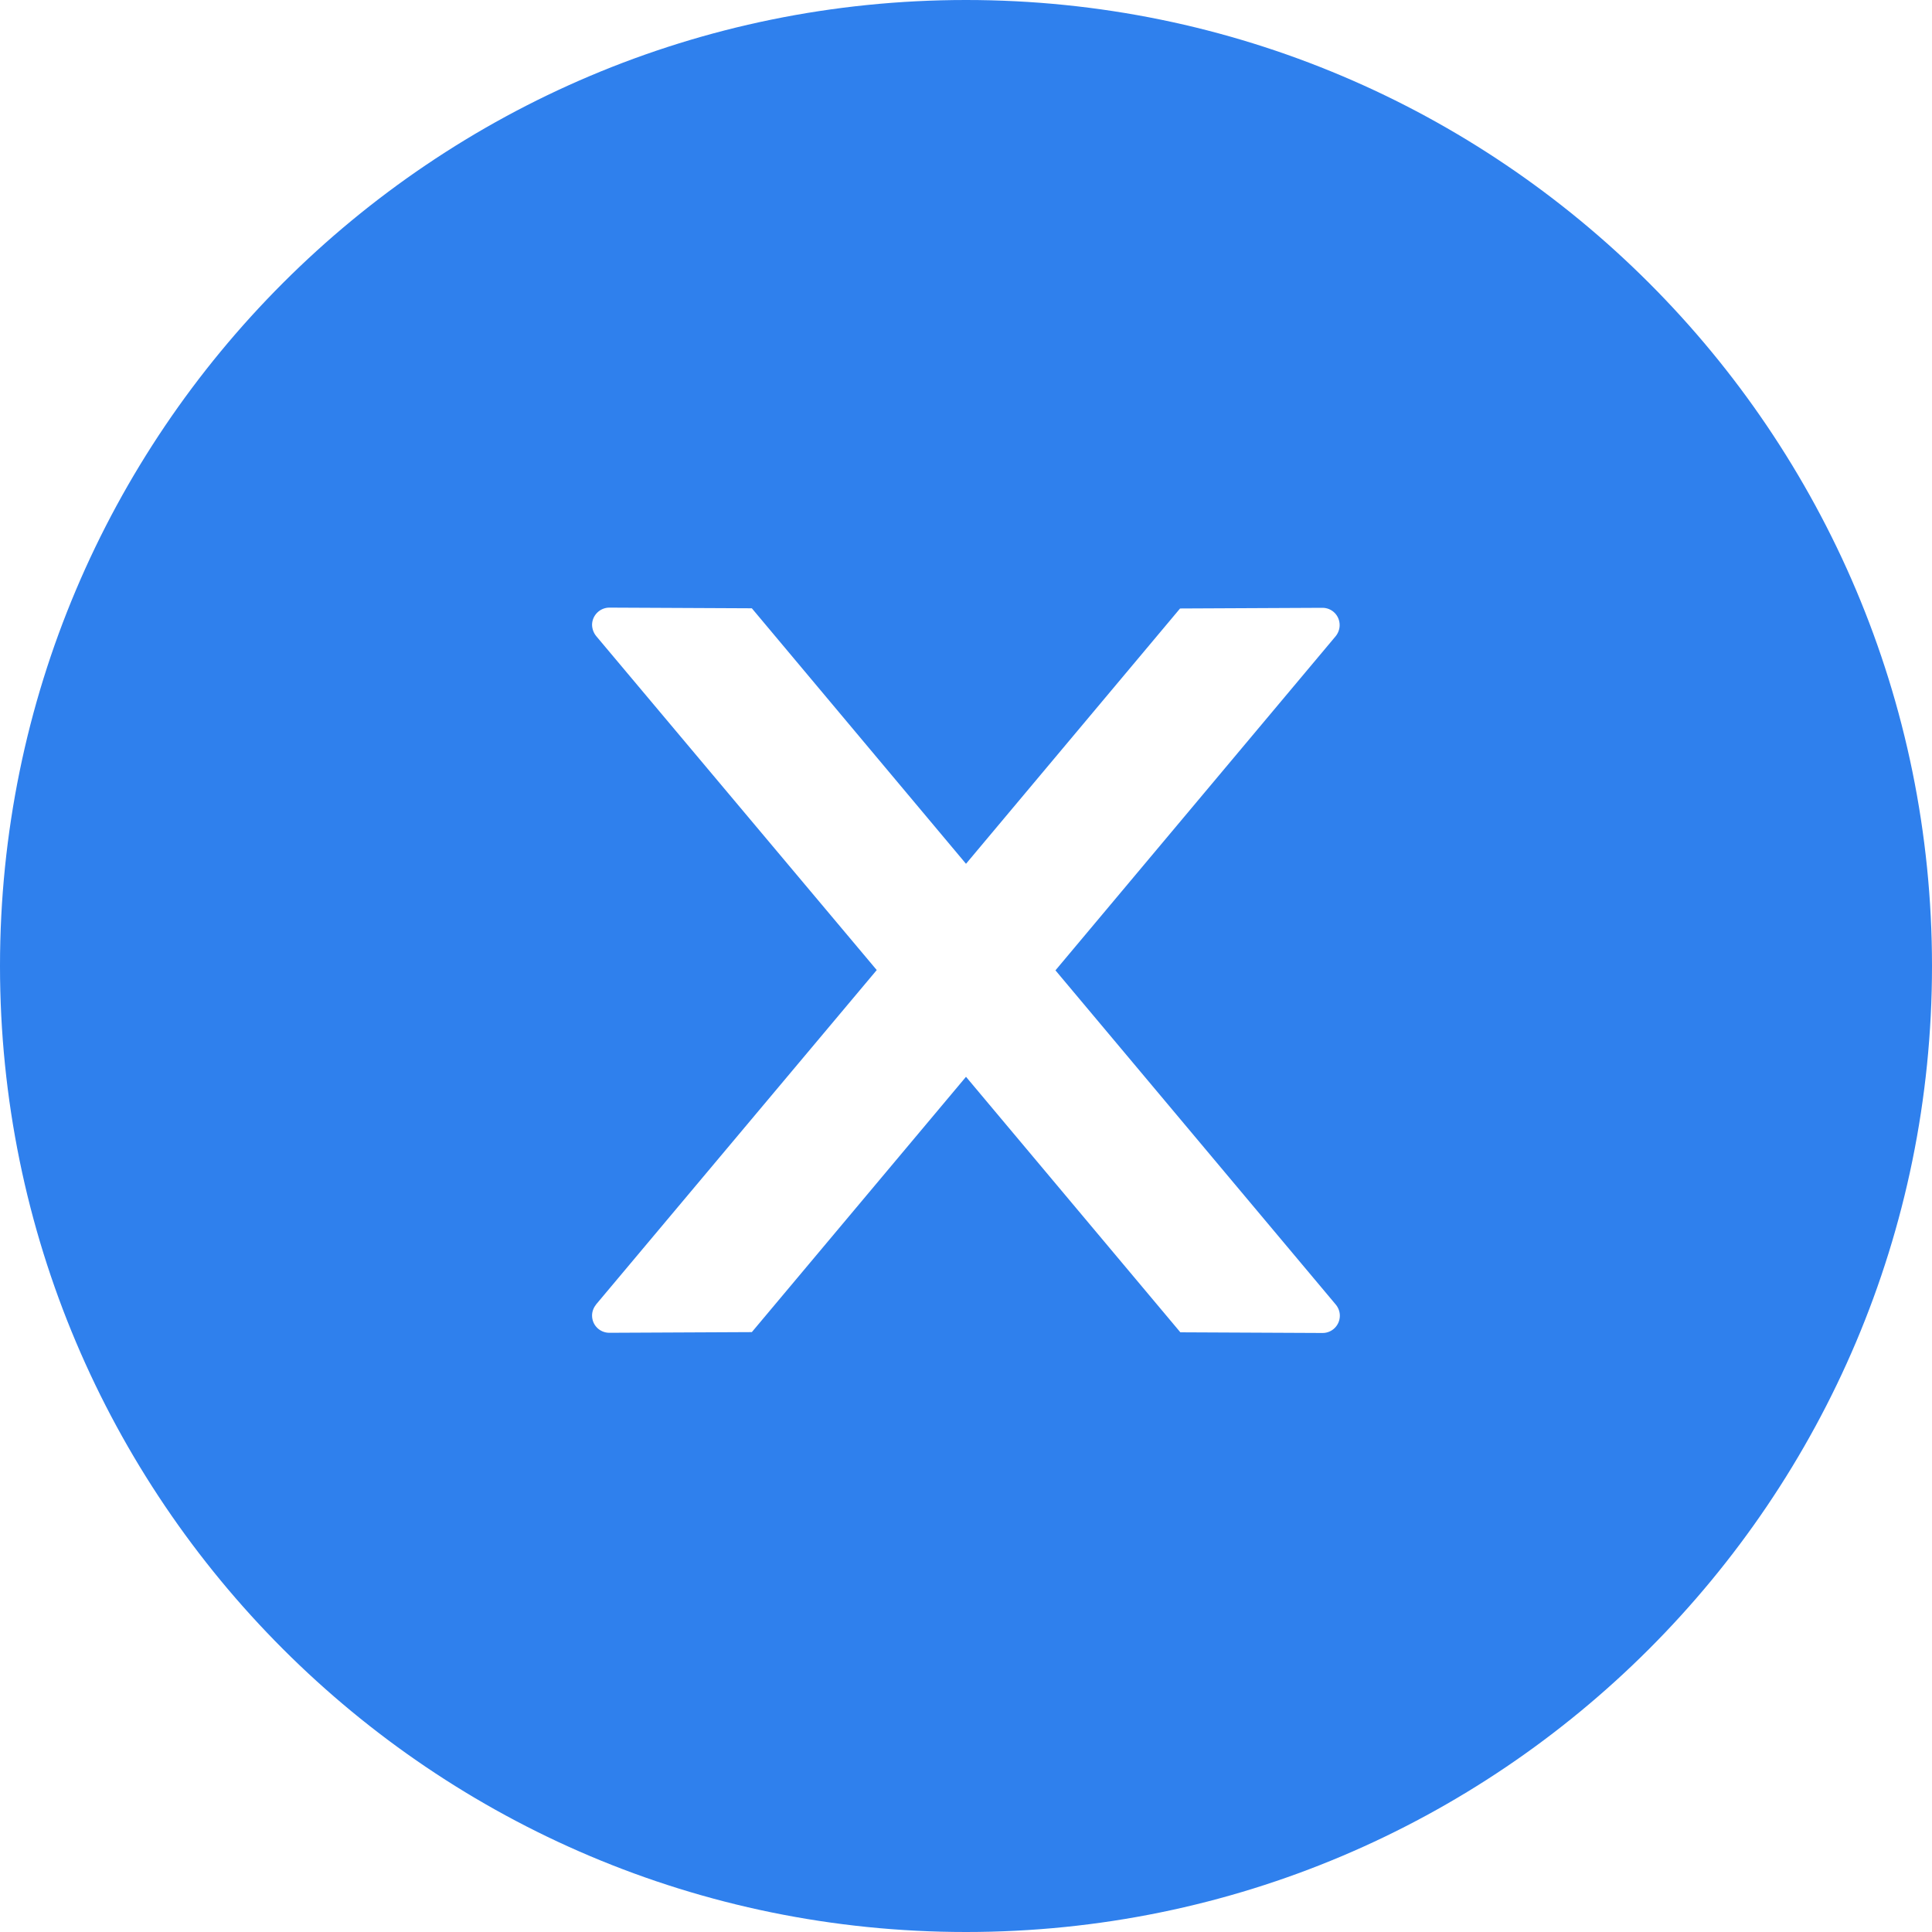<svg width="20" height="20" viewBox="0 0 20 20" fill="none" xmlns="http://www.w3.org/2000/svg">
<path d="M10 0C4.478 0 0 4.478 0 10C0 15.522 4.478 20 10 20C15.522 20 20 15.522 20 10C20 4.478 15.522 0 10 0ZM13.692 13.799L12.219 13.792L10 11.147L7.783 13.79L6.308 13.797C6.21 13.797 6.129 13.719 6.129 13.618C6.129 13.576 6.145 13.536 6.172 13.502L9.076 10.042L6.172 6.585C6.145 6.552 6.13 6.511 6.129 6.469C6.129 6.371 6.21 6.29 6.308 6.29L7.783 6.297L10 8.942L12.216 6.299L13.69 6.292C13.788 6.292 13.868 6.371 13.868 6.471C13.868 6.513 13.853 6.554 13.826 6.587L10.926 10.045L13.828 13.505C13.855 13.538 13.87 13.578 13.87 13.62C13.87 13.719 13.79 13.799 13.692 13.799Z" fill="#2F80ED"/>
</svg>
